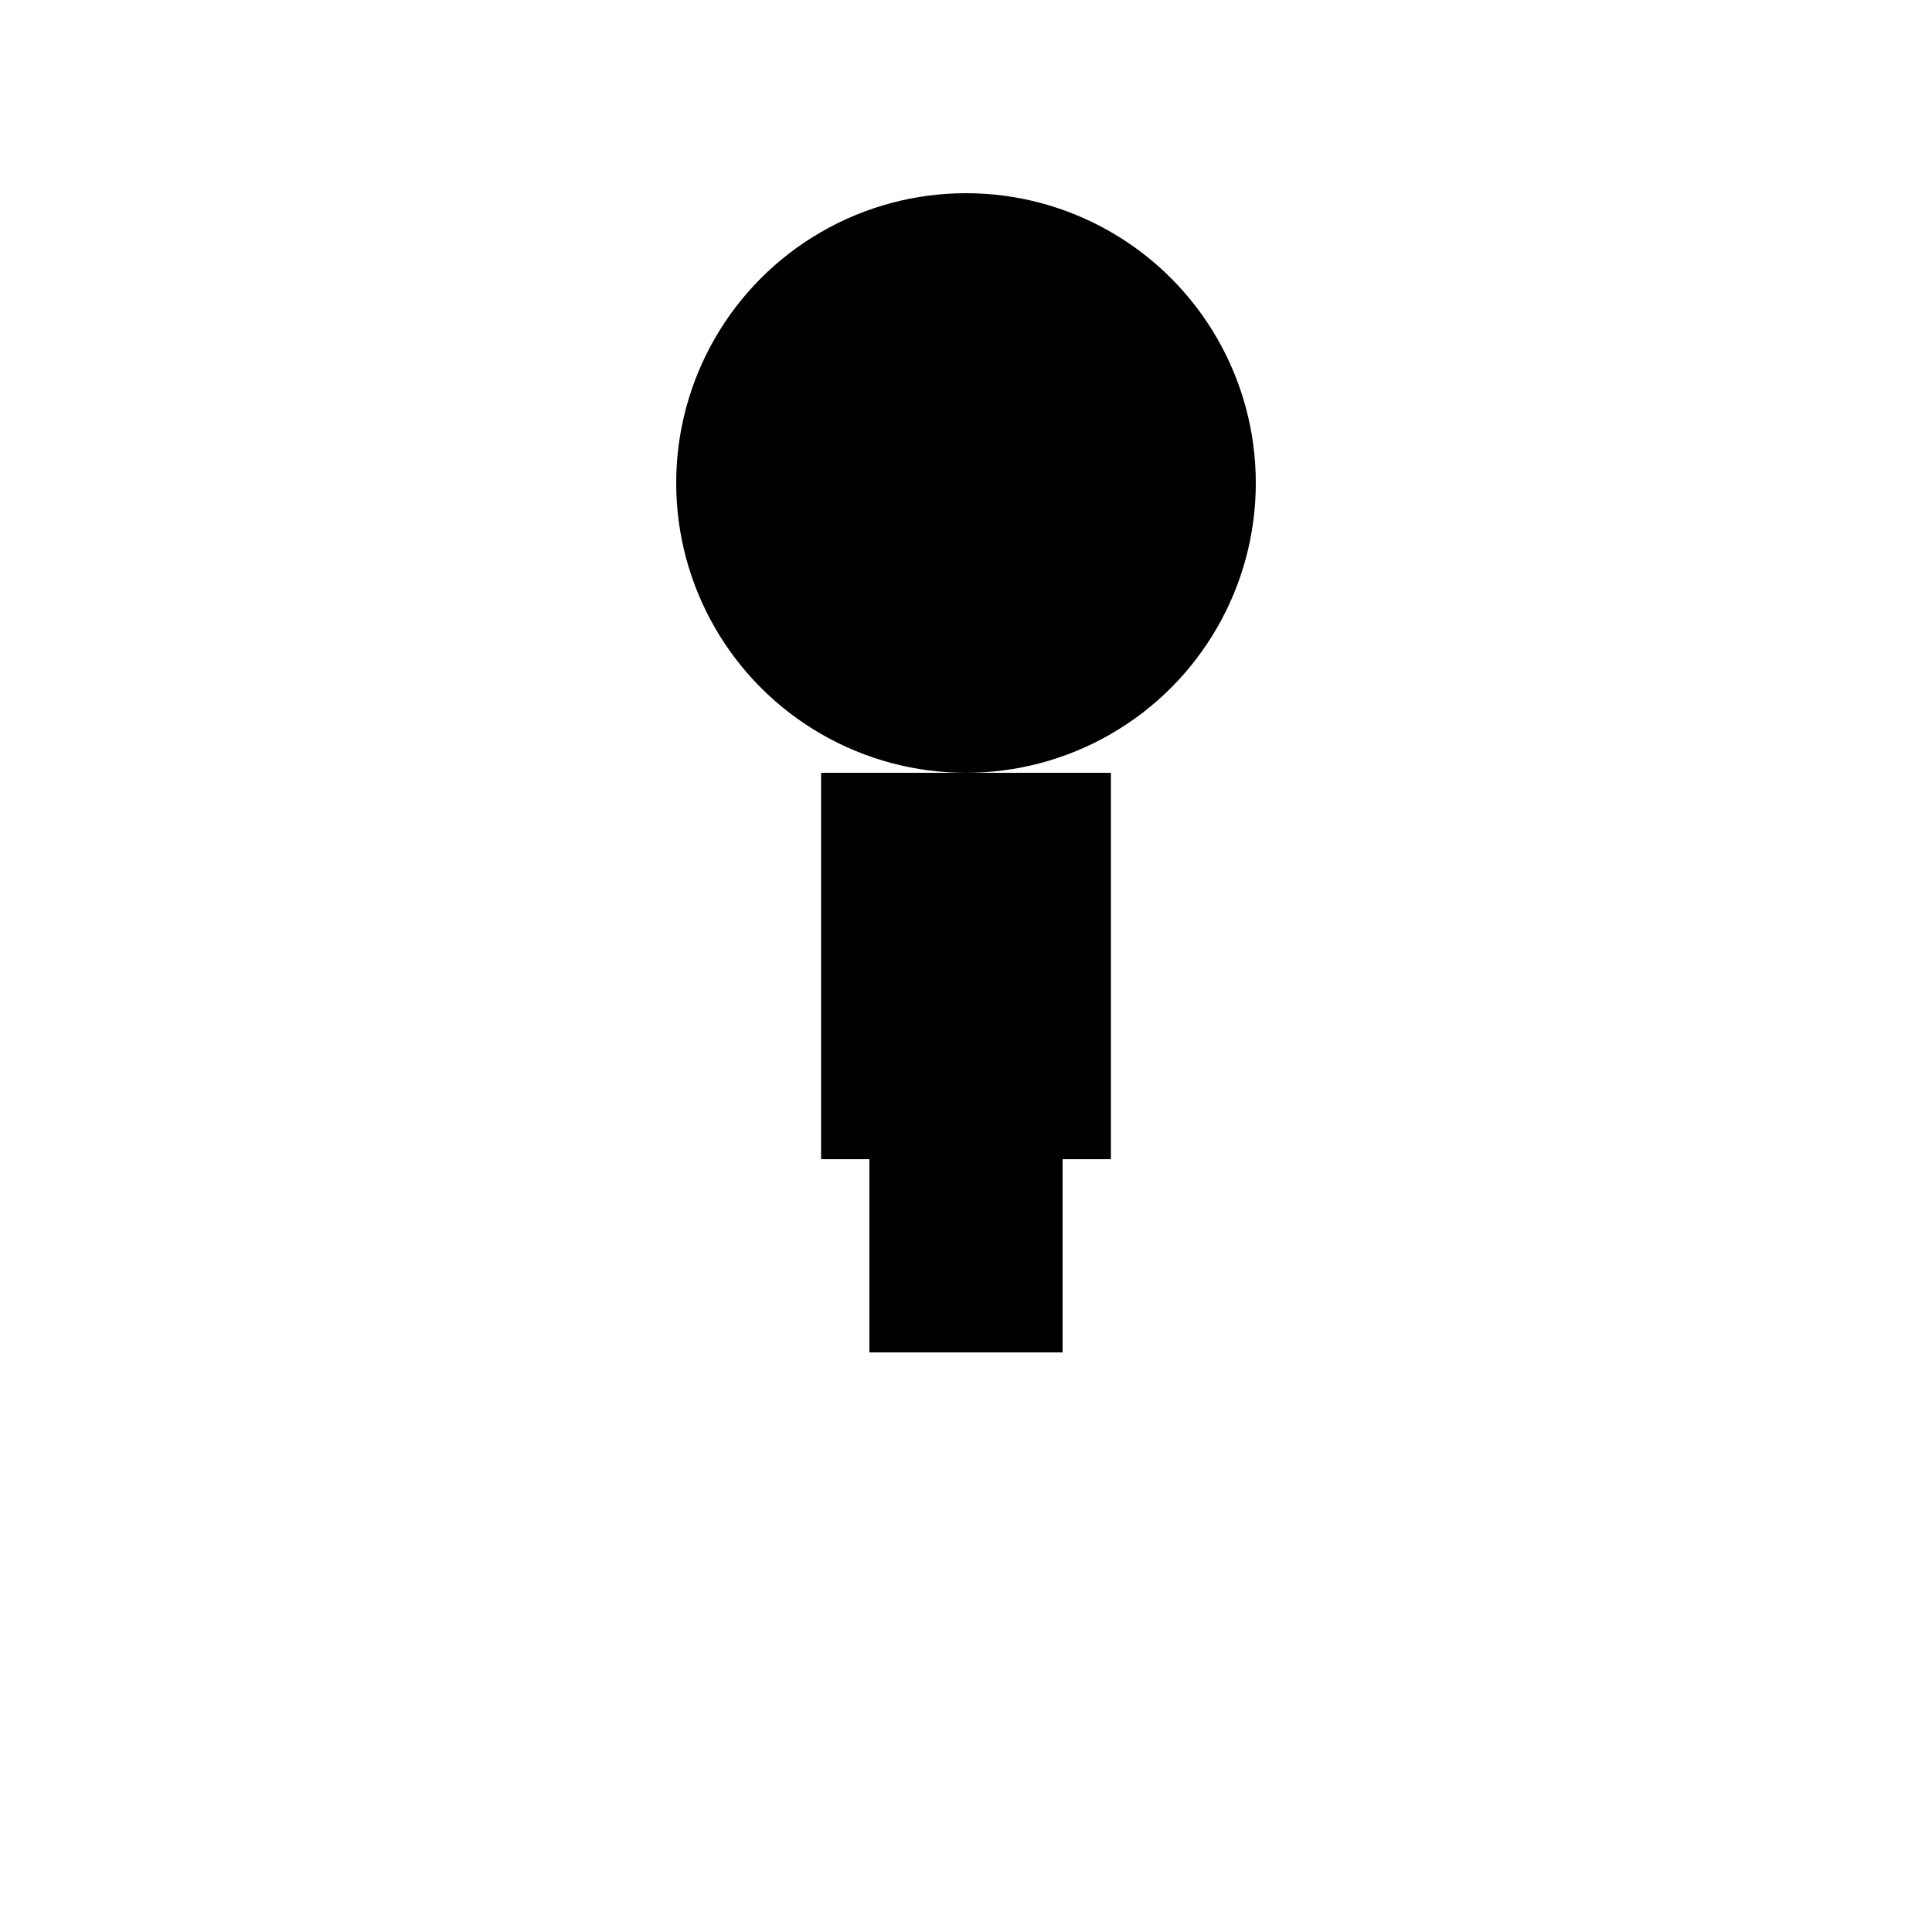 <svg width="100" height="100" xmlns="http://www.w3.org/2000/svg">
  <!-- Black King -->
  <circle cx="50" cy="25" r="15" fill="black" />
  <rect x="42.5" y="40" width="15" height="20" fill="black" />
  <rect x="45" y="60" width="10" height="10" fill="black" />
</svg>
